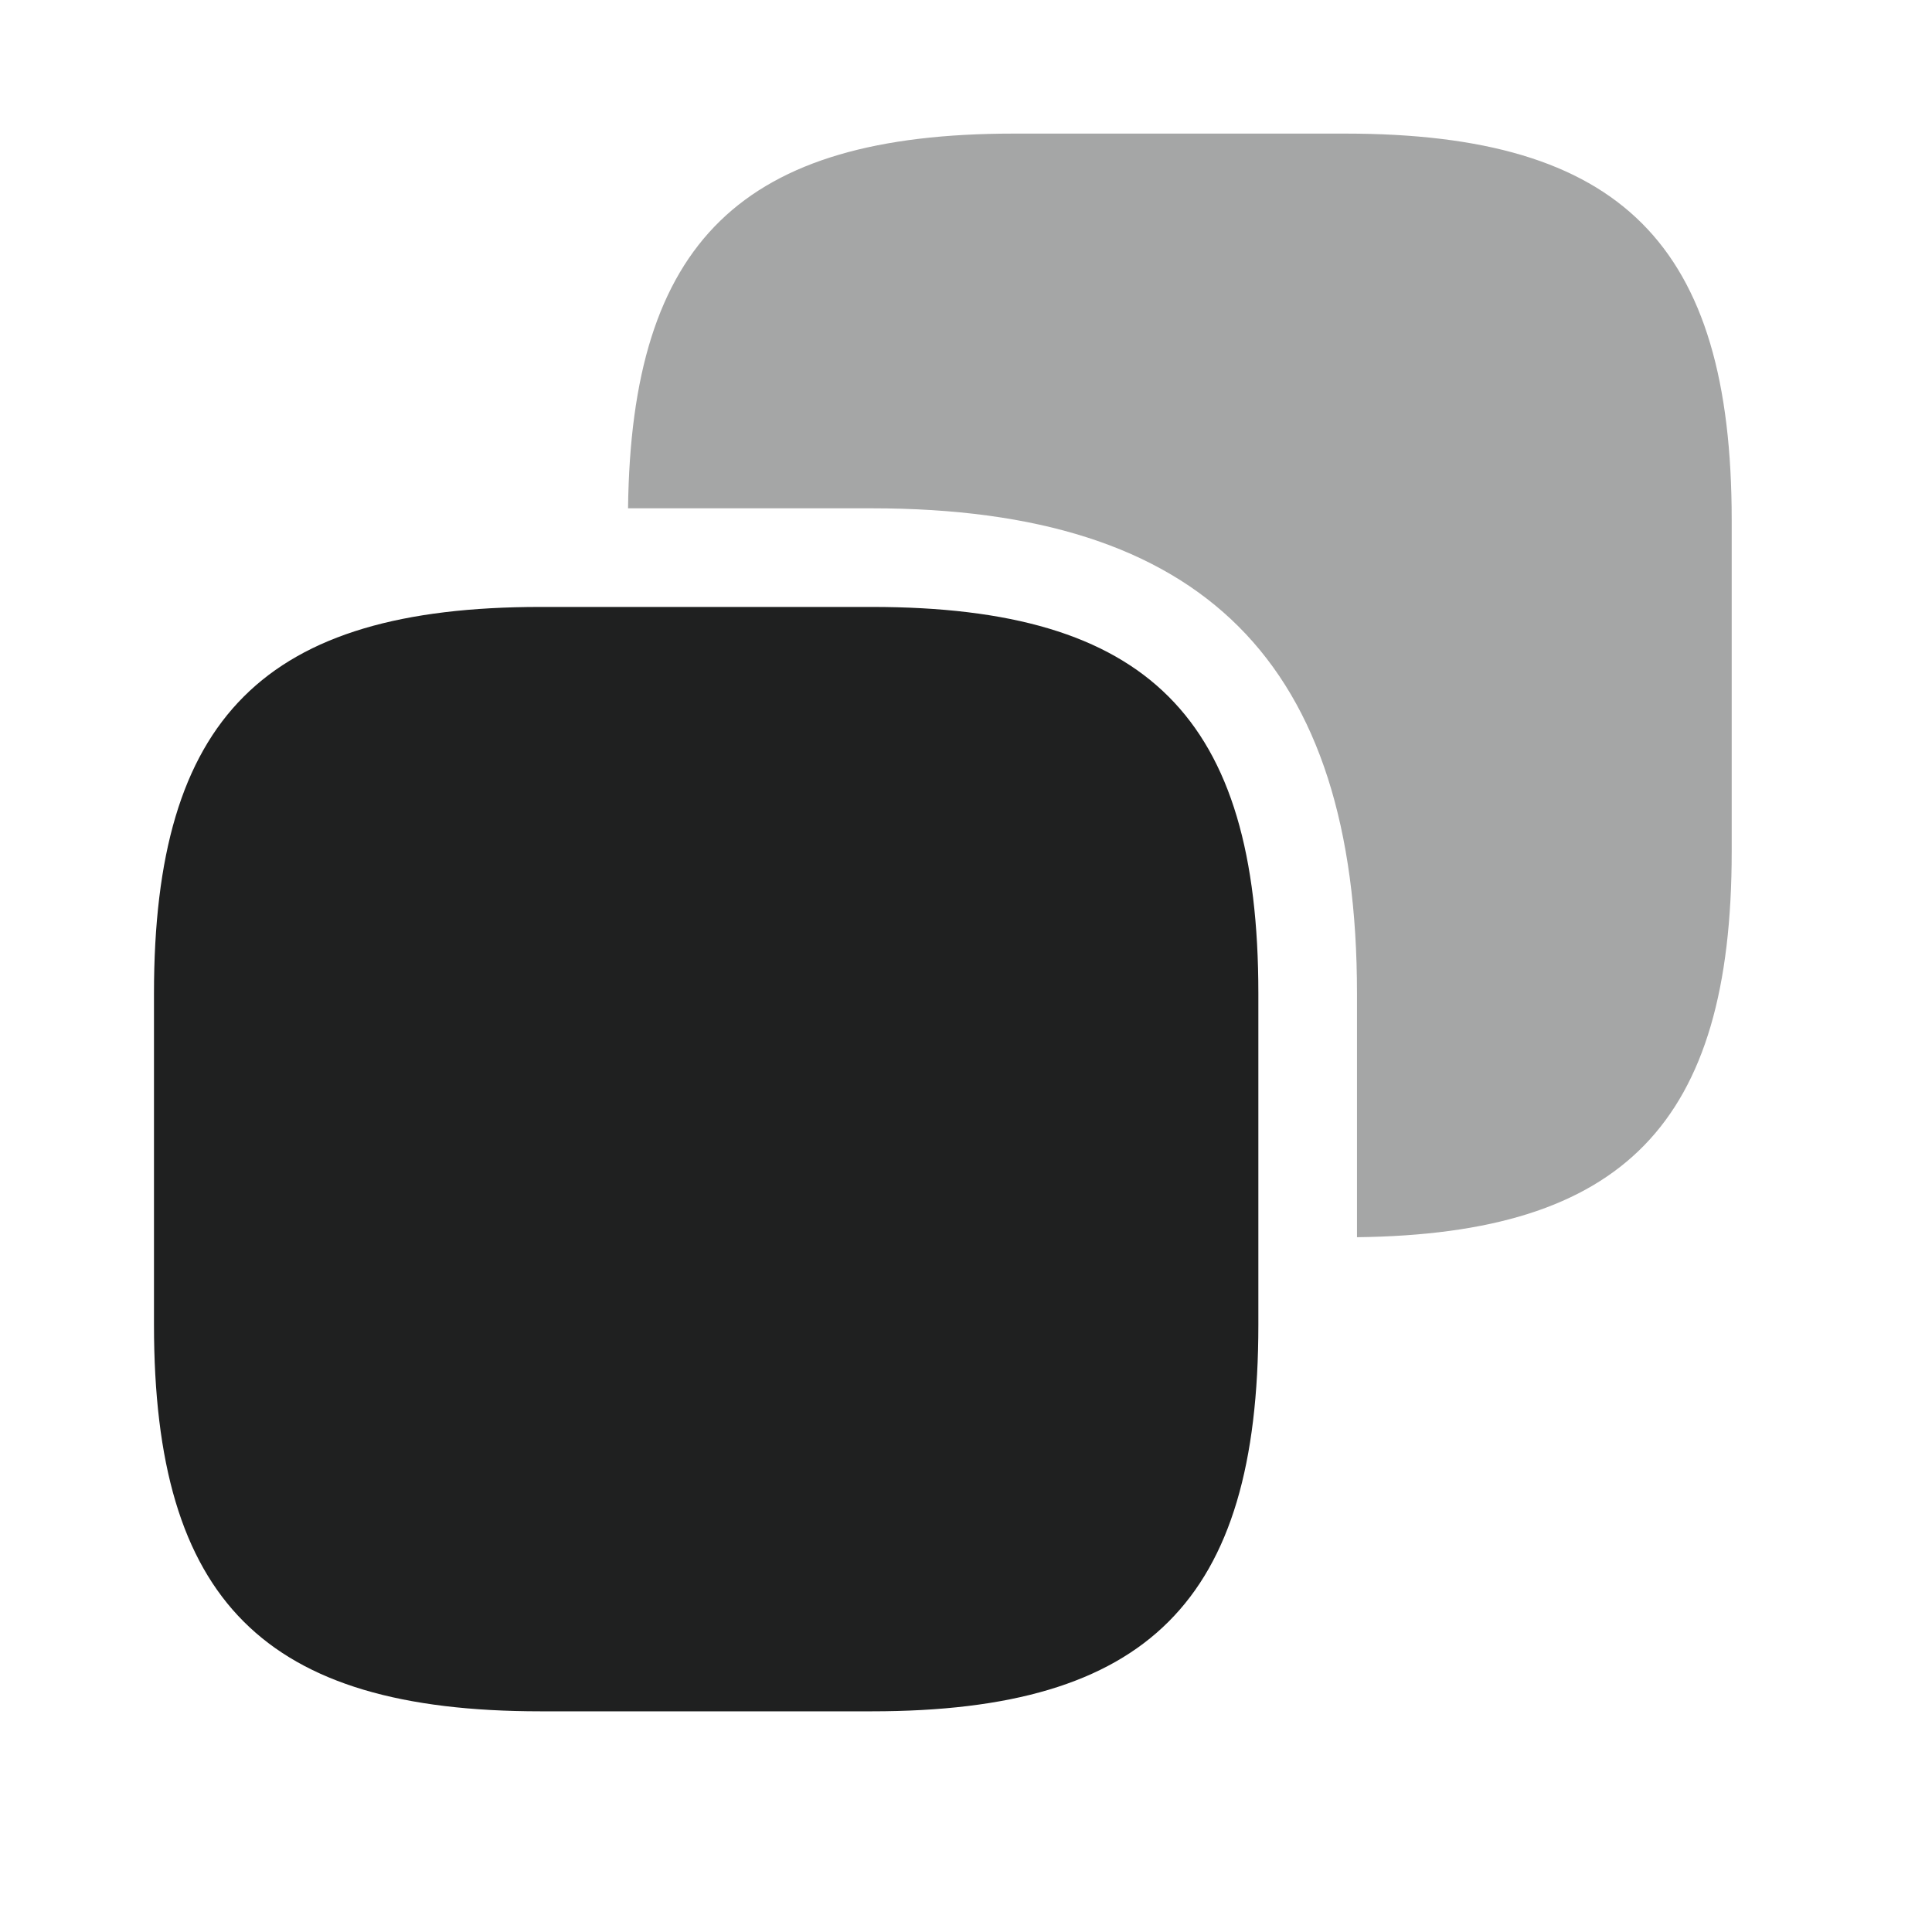 <svg width="40" height="40" viewBox="0 0 40 40" fill="none" xmlns="http://www.w3.org/2000/svg" xmlns:xlink="http://www.w3.org/1999/xlink">
<path d="M26.053,20.569L26.053,27.428C26.053,33.145 23.767,35.431 18.05,35.431L11.191,35.431C5.474,35.431 3.188,33.145 3.188,27.428L3.188,20.569C3.188,14.852 5.474,12.566 11.191,12.566L18.05,12.566C23.767,12.566 26.053,14.852 26.053,20.569Z" fill="#1F2020"/>
<g opacity="0.4">
<path d="M27.85,2.766L20.99,2.766C15.355,2.766 13.069,5.004 13.003,10.524L18.05,10.524C24.91,10.524 28.095,13.709 28.095,20.569L28.095,25.615C33.615,25.55 35.853,23.263 35.853,17.629L35.853,10.769C35.853,5.053 33.566,2.766 27.85,2.766Z" fill="#1F2020"/>
</g>
</svg>
